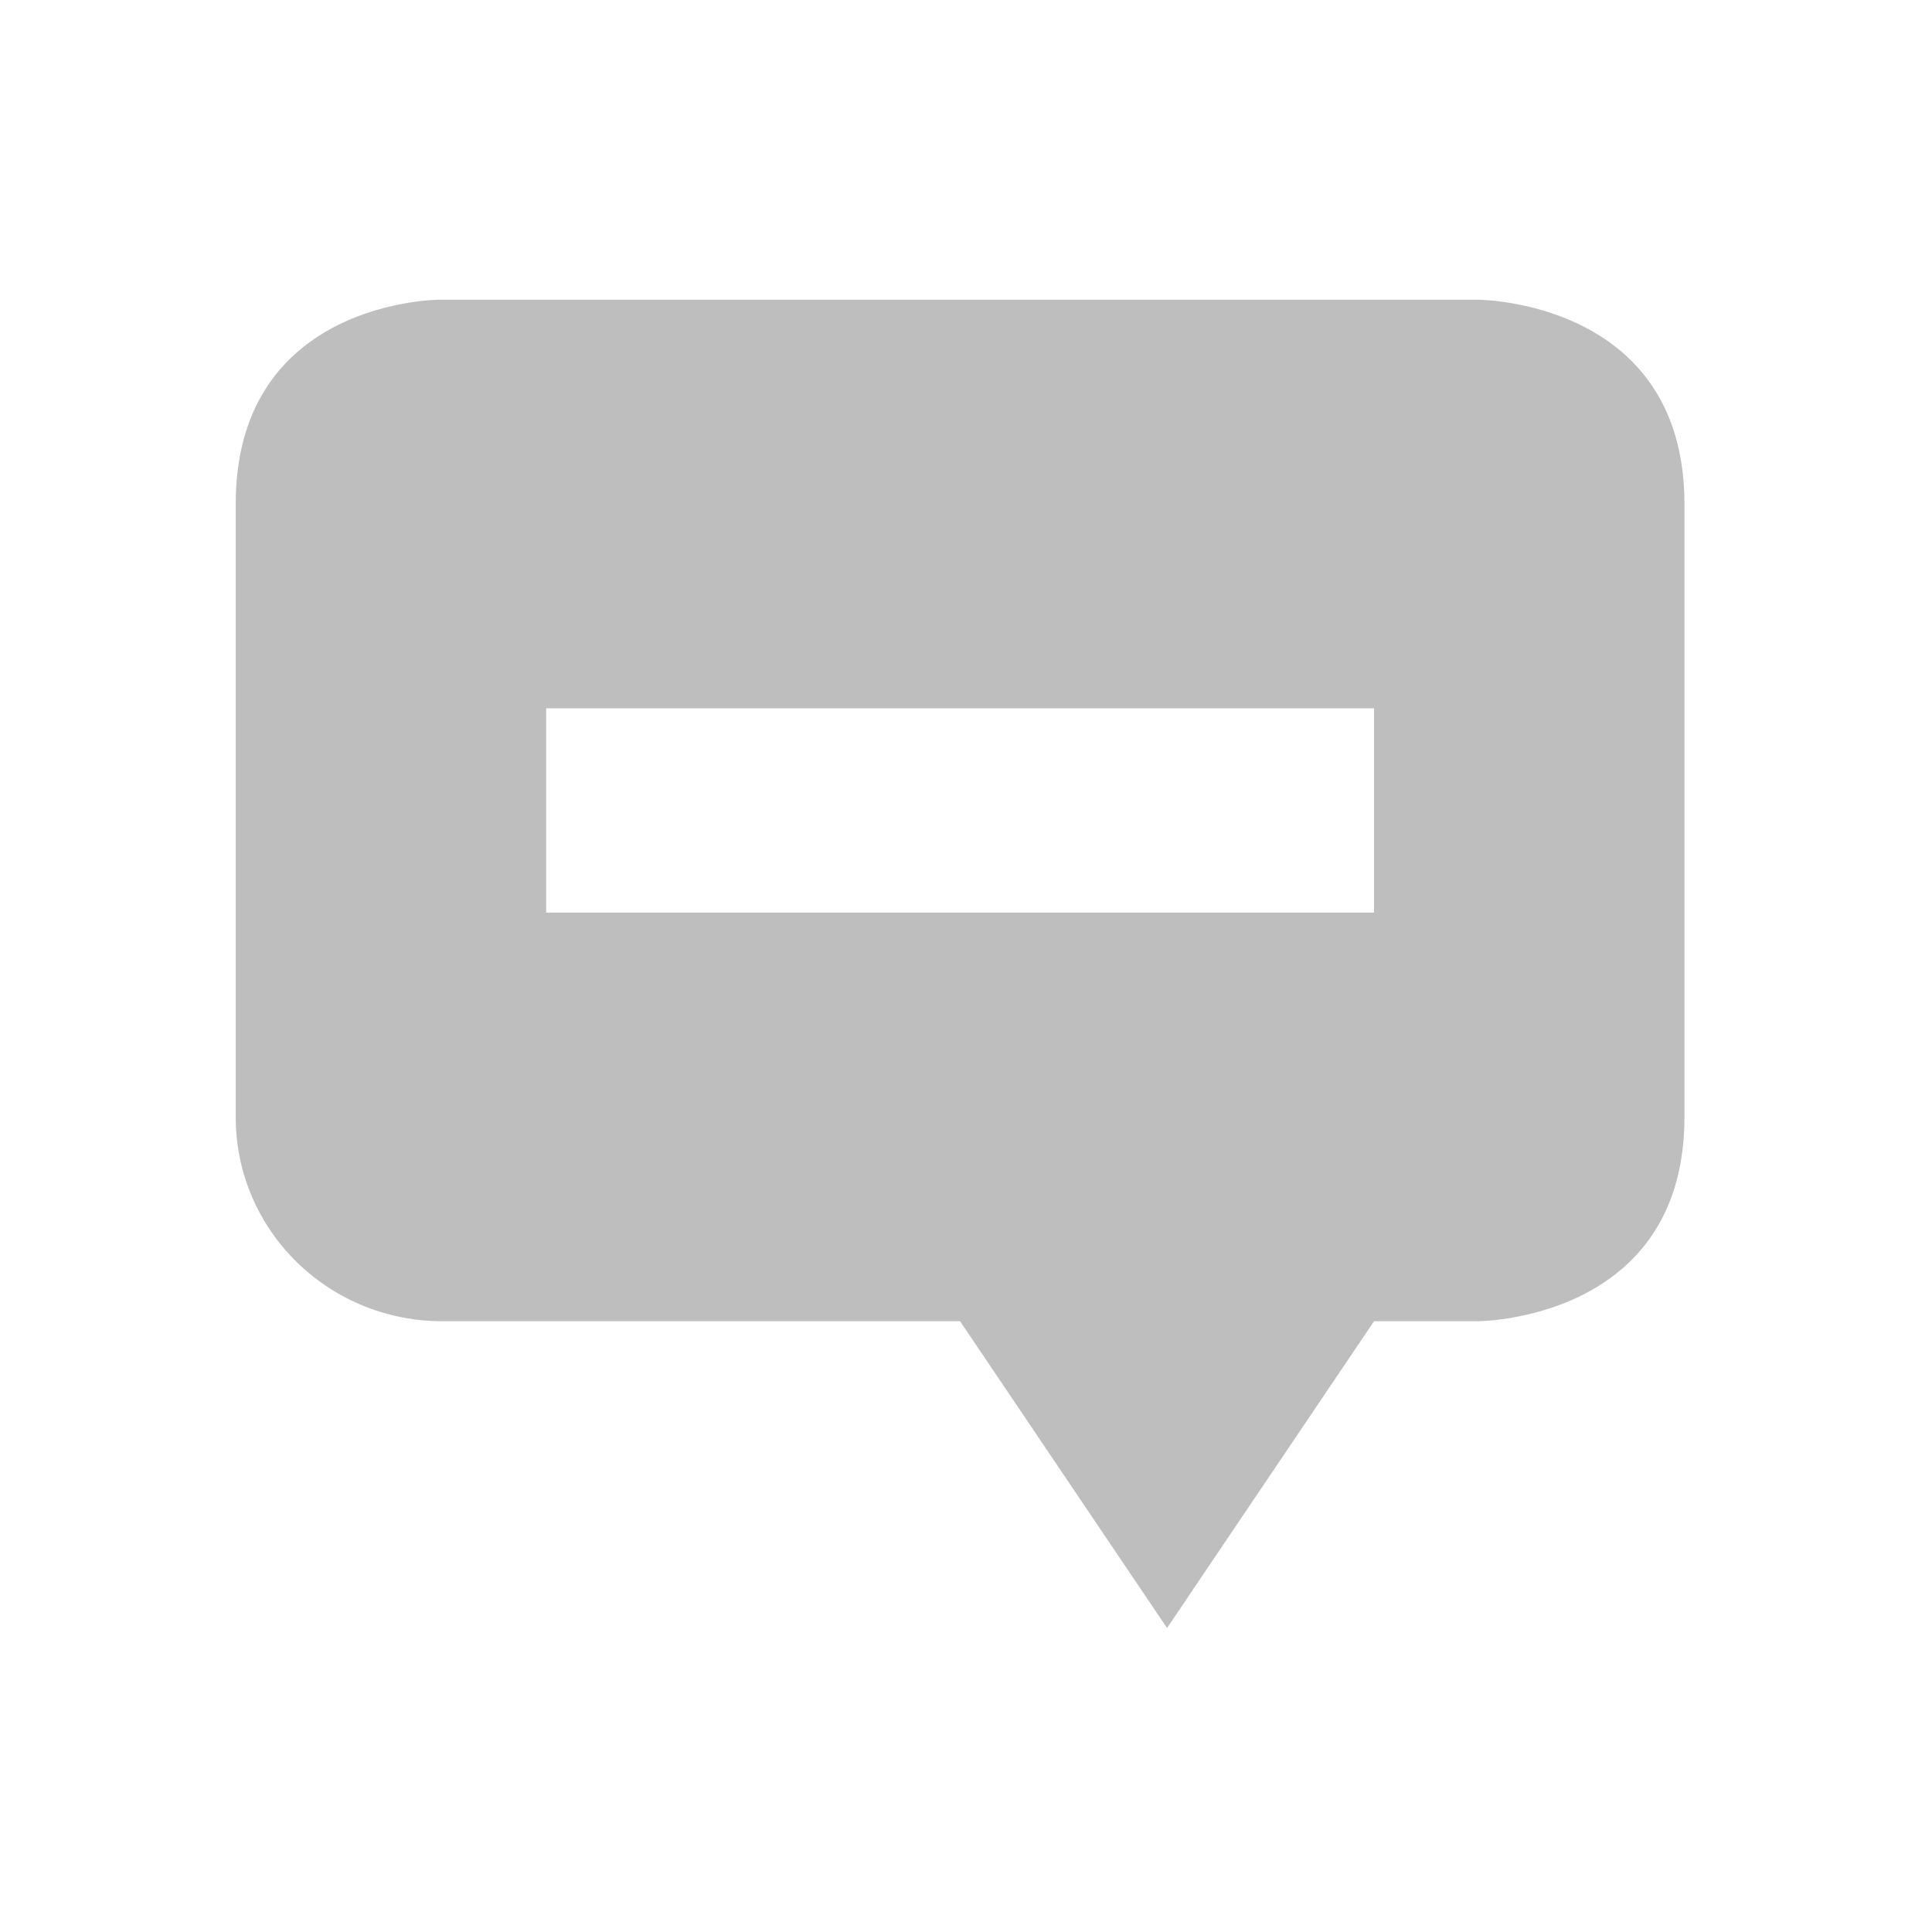 <svg version="1.1" viewBox="0 0 16 16" xmlns="http://www.w3.org/2000/svg">
 <path transform="matrix(.857 0 0 .846 -294.57 233.44)" d="m358-273s2 0 2 2v6c0 2-2 2-2 2l-1-2e-5 -2 3.003-2-3.003-5 2e-5c-1.108 0-2-0.892-2-2v-6c0-2 1.969-2 1.969-2zm-1 4h-8v2h8z" fill="#bebebe"/>
</svg>
